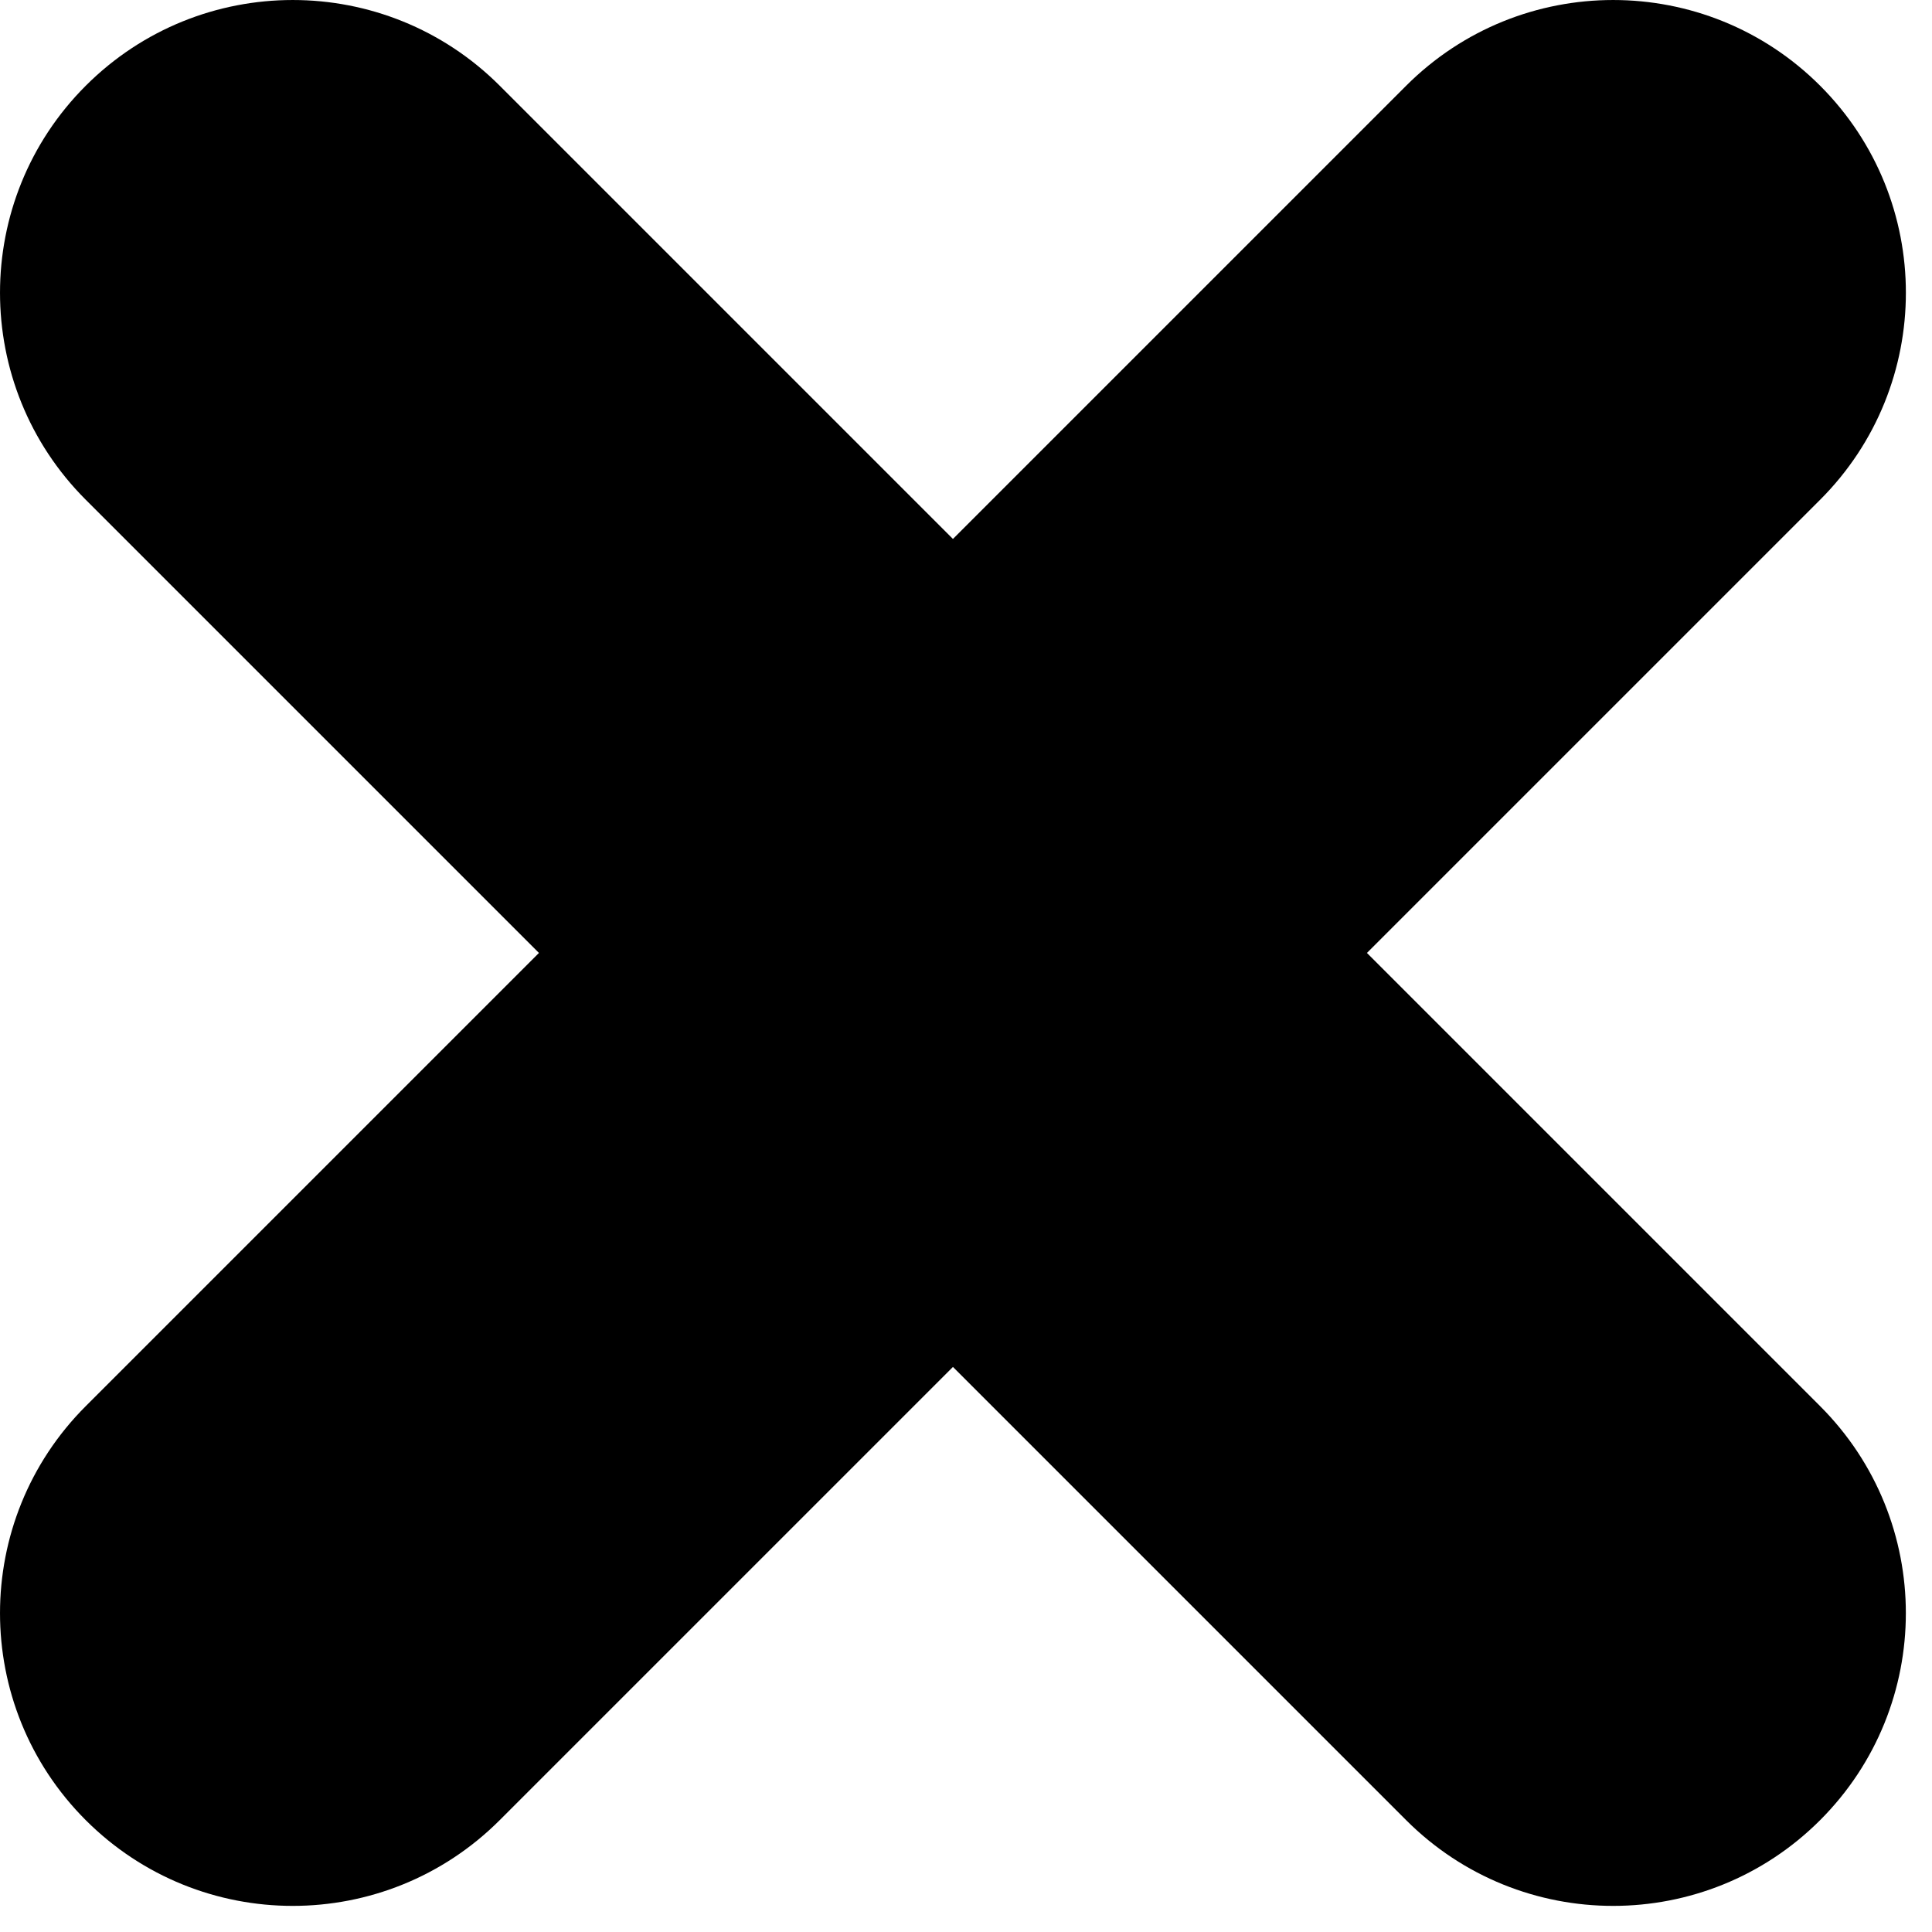 <svg width="66" height="66" viewBox="0 0 66 66" fill="none" xmlns="http://www.w3.org/2000/svg">
<path d="M46.697 32.554L62.179 17.072C66.084 13.167 66.084 6.835 62.179 2.929C58.273 -0.976 51.943 -0.976 48.036 2.929L32.554 18.411L17.072 2.929C13.166 -0.976 6.836 -0.976 2.929 2.929C-0.976 6.834 -0.976 13.166 2.929 17.072L18.411 32.554L2.929 48.036C-0.976 51.941 -0.976 58.273 2.929 62.179C4.882 64.132 7.441 65.108 10 65.108C12.559 65.108 15.118 64.132 17.071 62.179L32.554 46.697L48.036 62.179C49.989 64.132 52.548 65.108 55.107 65.108C57.666 65.108 60.225 64.132 62.178 62.179C66.083 58.274 66.083 51.942 62.178 48.036L46.697 32.554Z" fill="black"/>
</svg>
